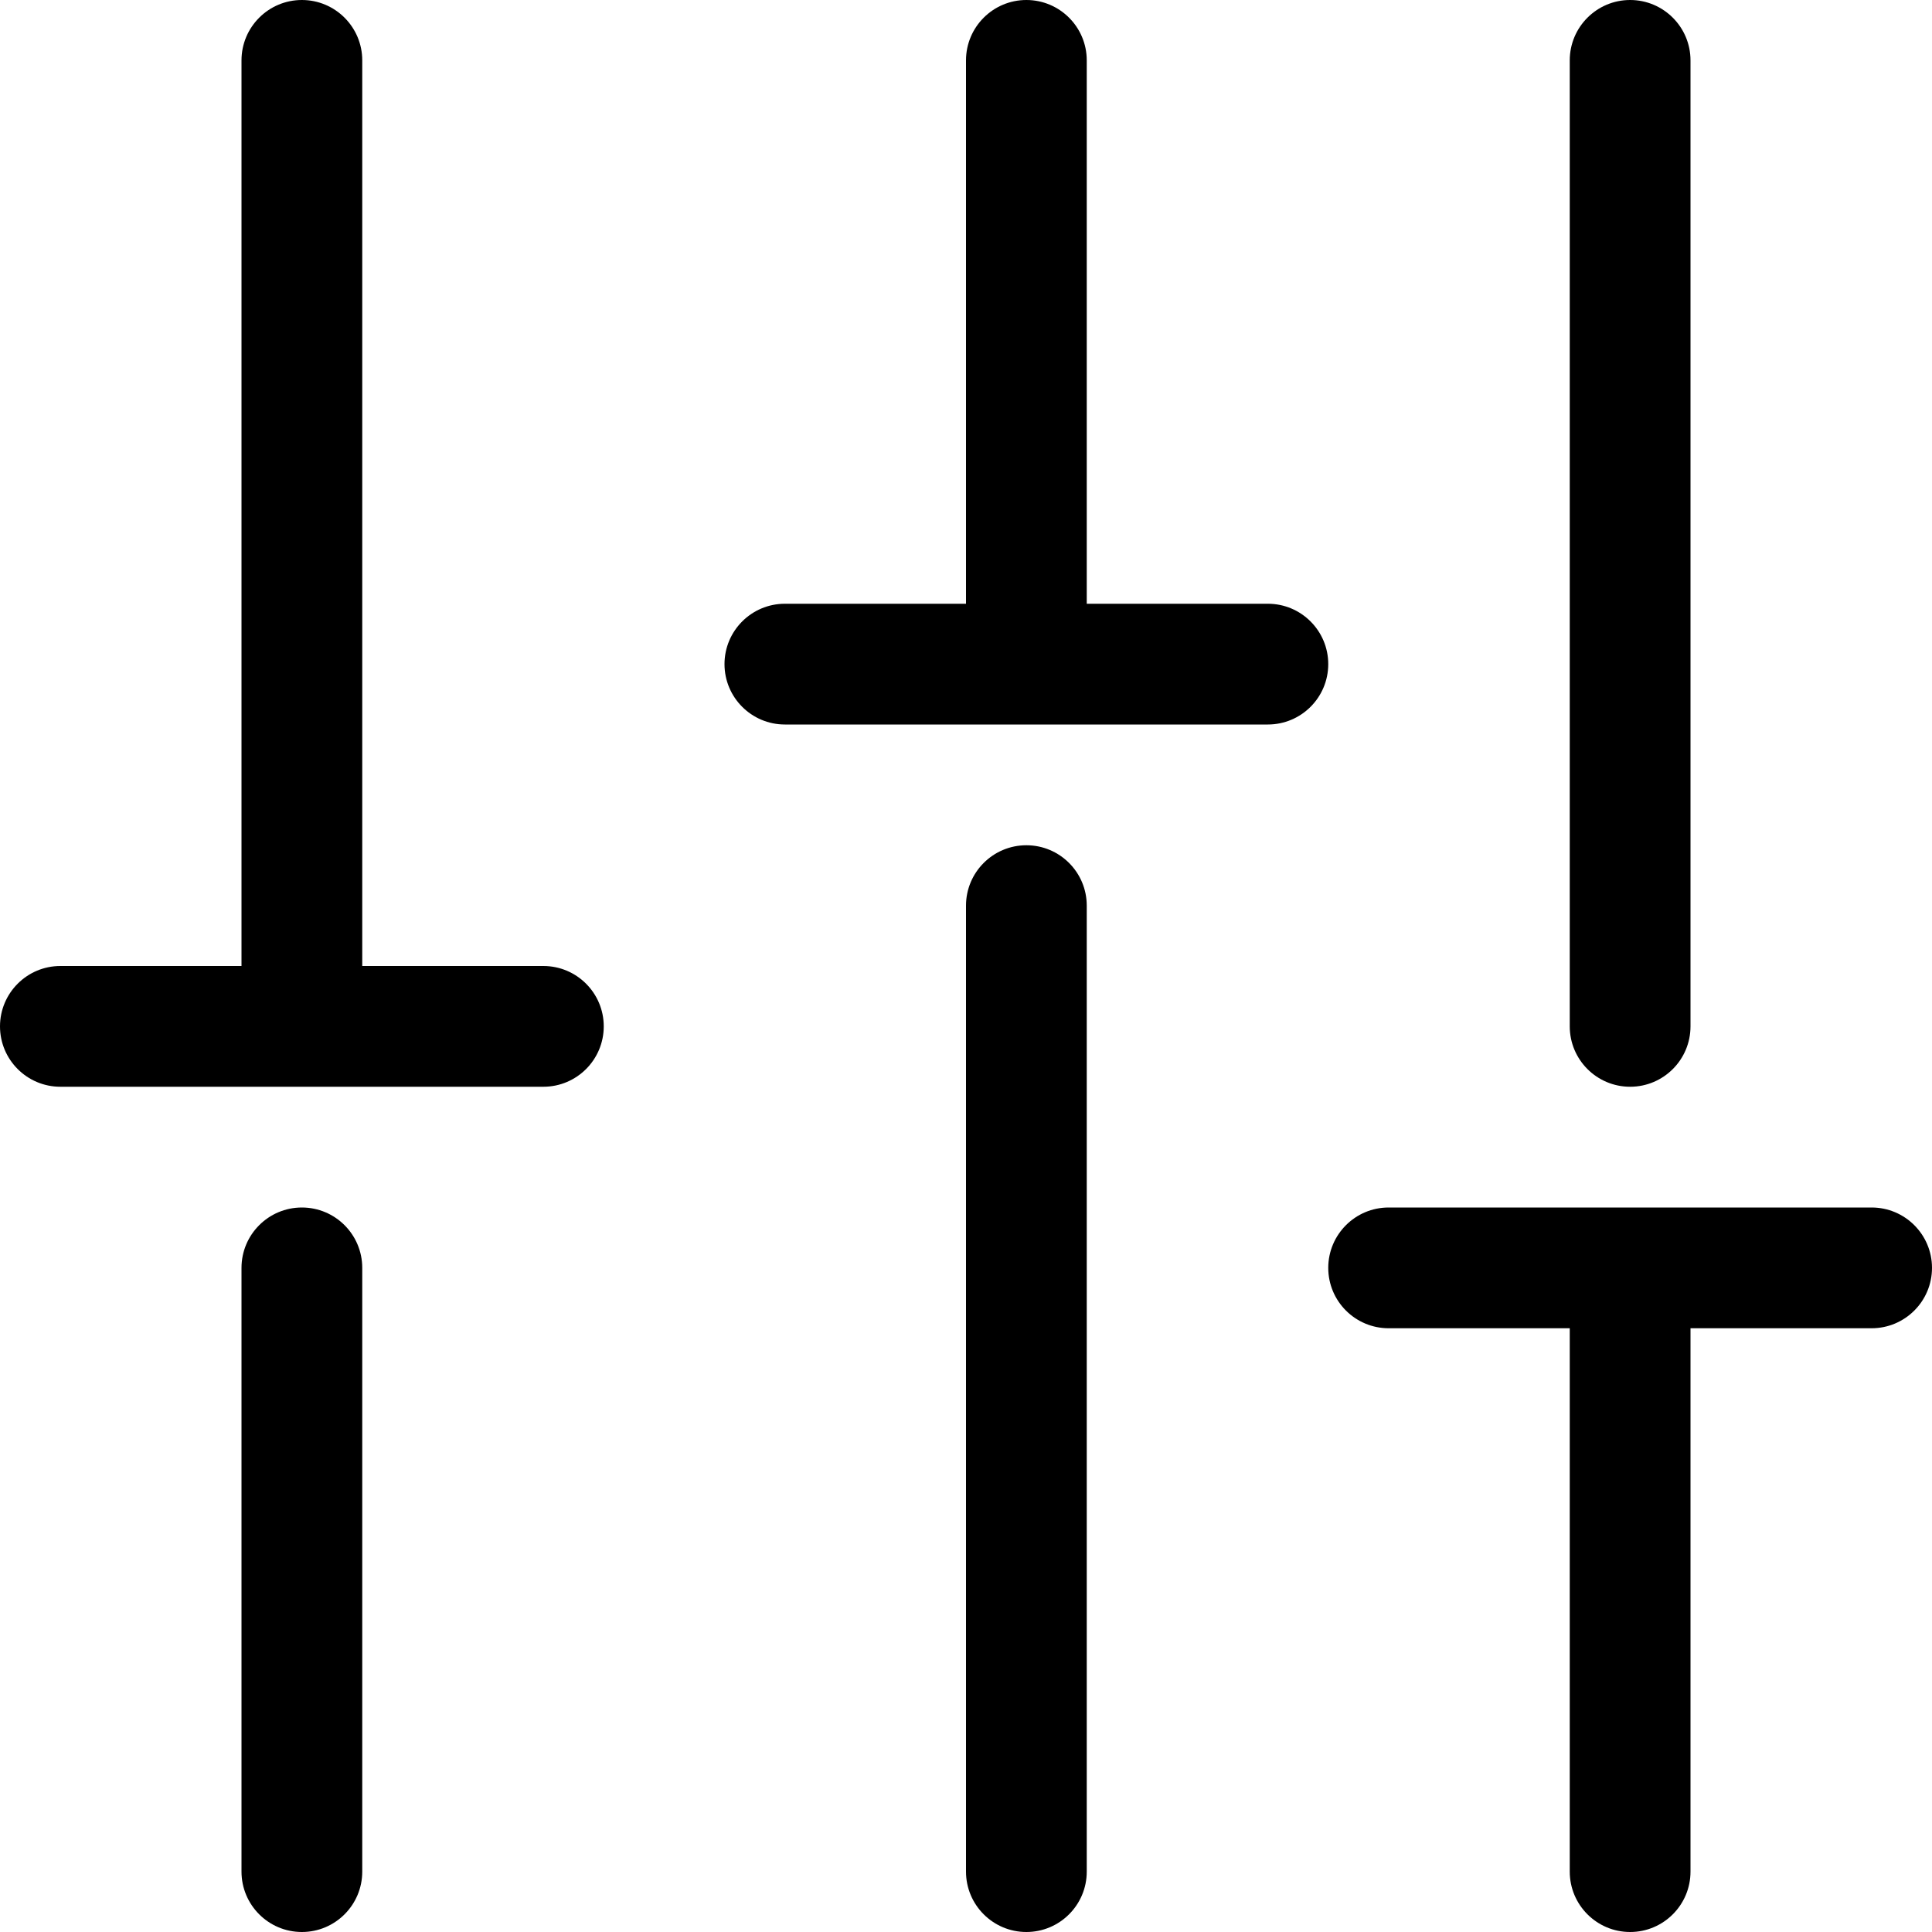 <?xml version="1.0" encoding="UTF-8"?>
<svg width="32px" height="32px" viewBox="0 0 32 32" version="1.1" xmlns="http://www.w3.org/2000/svg" xmlns:xlink="http://www.w3.org/1999/xlink">
    <!-- Generator: Sketch 48.1 (47250) - http://www.bohemiancoding.com/sketch -->
    <title>Filter32</title>
    <desc>Created with Sketch.</desc>
    <defs></defs>
    <g id="Page-1" stroke="none" stroke-width="1" fill="none" fill-rule="evenodd">
        <g id="Filter32" fill="#000000">
            <path d="M18,10 L21,10 C21.552,10 22,10.448 22,11 C22,11.552 21.552,12 21,12 L13,12 C12.448,12 12,11.552 12,11 C12,10.448 12.448,10 13,10 L16,10 L16,1 C16,0.448 16.448,1.01453063e-16 17,0 C17.552,-1.01453063e-16 18,0.448 18,1 L18,10 Z M17,14 C17.552,14 18,14.448 18,15 L18,31 C18,31.552 17.552,32 17,32 C16.448,32 16,31.552 16,31 L16,15 C16,14.448 16.448,14 17,14 Z M28,22 L28,31 C28,31.552 27.552,32 27,32 C26.448,32 26,31.552 26,31 L26,22 L23,22 C22.448,22 22,21.552 22,21 C22,20.448 22.448,20 23,20 L31,20 C31.552,20 32,20.448 32,21 C32,21.552 31.552,22 31,22 L28,22 Z M27,0 C27.552,-1.01453063e-16 28,0.448 28,1 L28,17 C28,17.552 27.552,18 27,18 C26.448,18 26,17.552 26,17 L26,1 C26,0.448 26.448,1.01453063e-16 27,0 Z M6,16 L9,16 C9.552,16 10,16.448 10,17 C10,17.552 9.552,18 9,18 L1,18 C0.448,18 1.28867715e-16,17.552 6.123234e-17,17 C-6.40303515e-18,16.448 0.448,16 1,16 L4,16 L4,1 C4,0.448 4.448,1.01453063e-16 5,0 C5.552,-1.01453063e-16 6,0.448 6,1 L6,16 Z M5,20 C5.552,20 6,20.448 6,21 L6,31 C6,31.552 5.552,32 5,32 C4.448,32 4,31.552 4,31 L4,21 C4,20.448 4.448,20 5,20 Z"></path>
        </g>
    </g>
</svg>